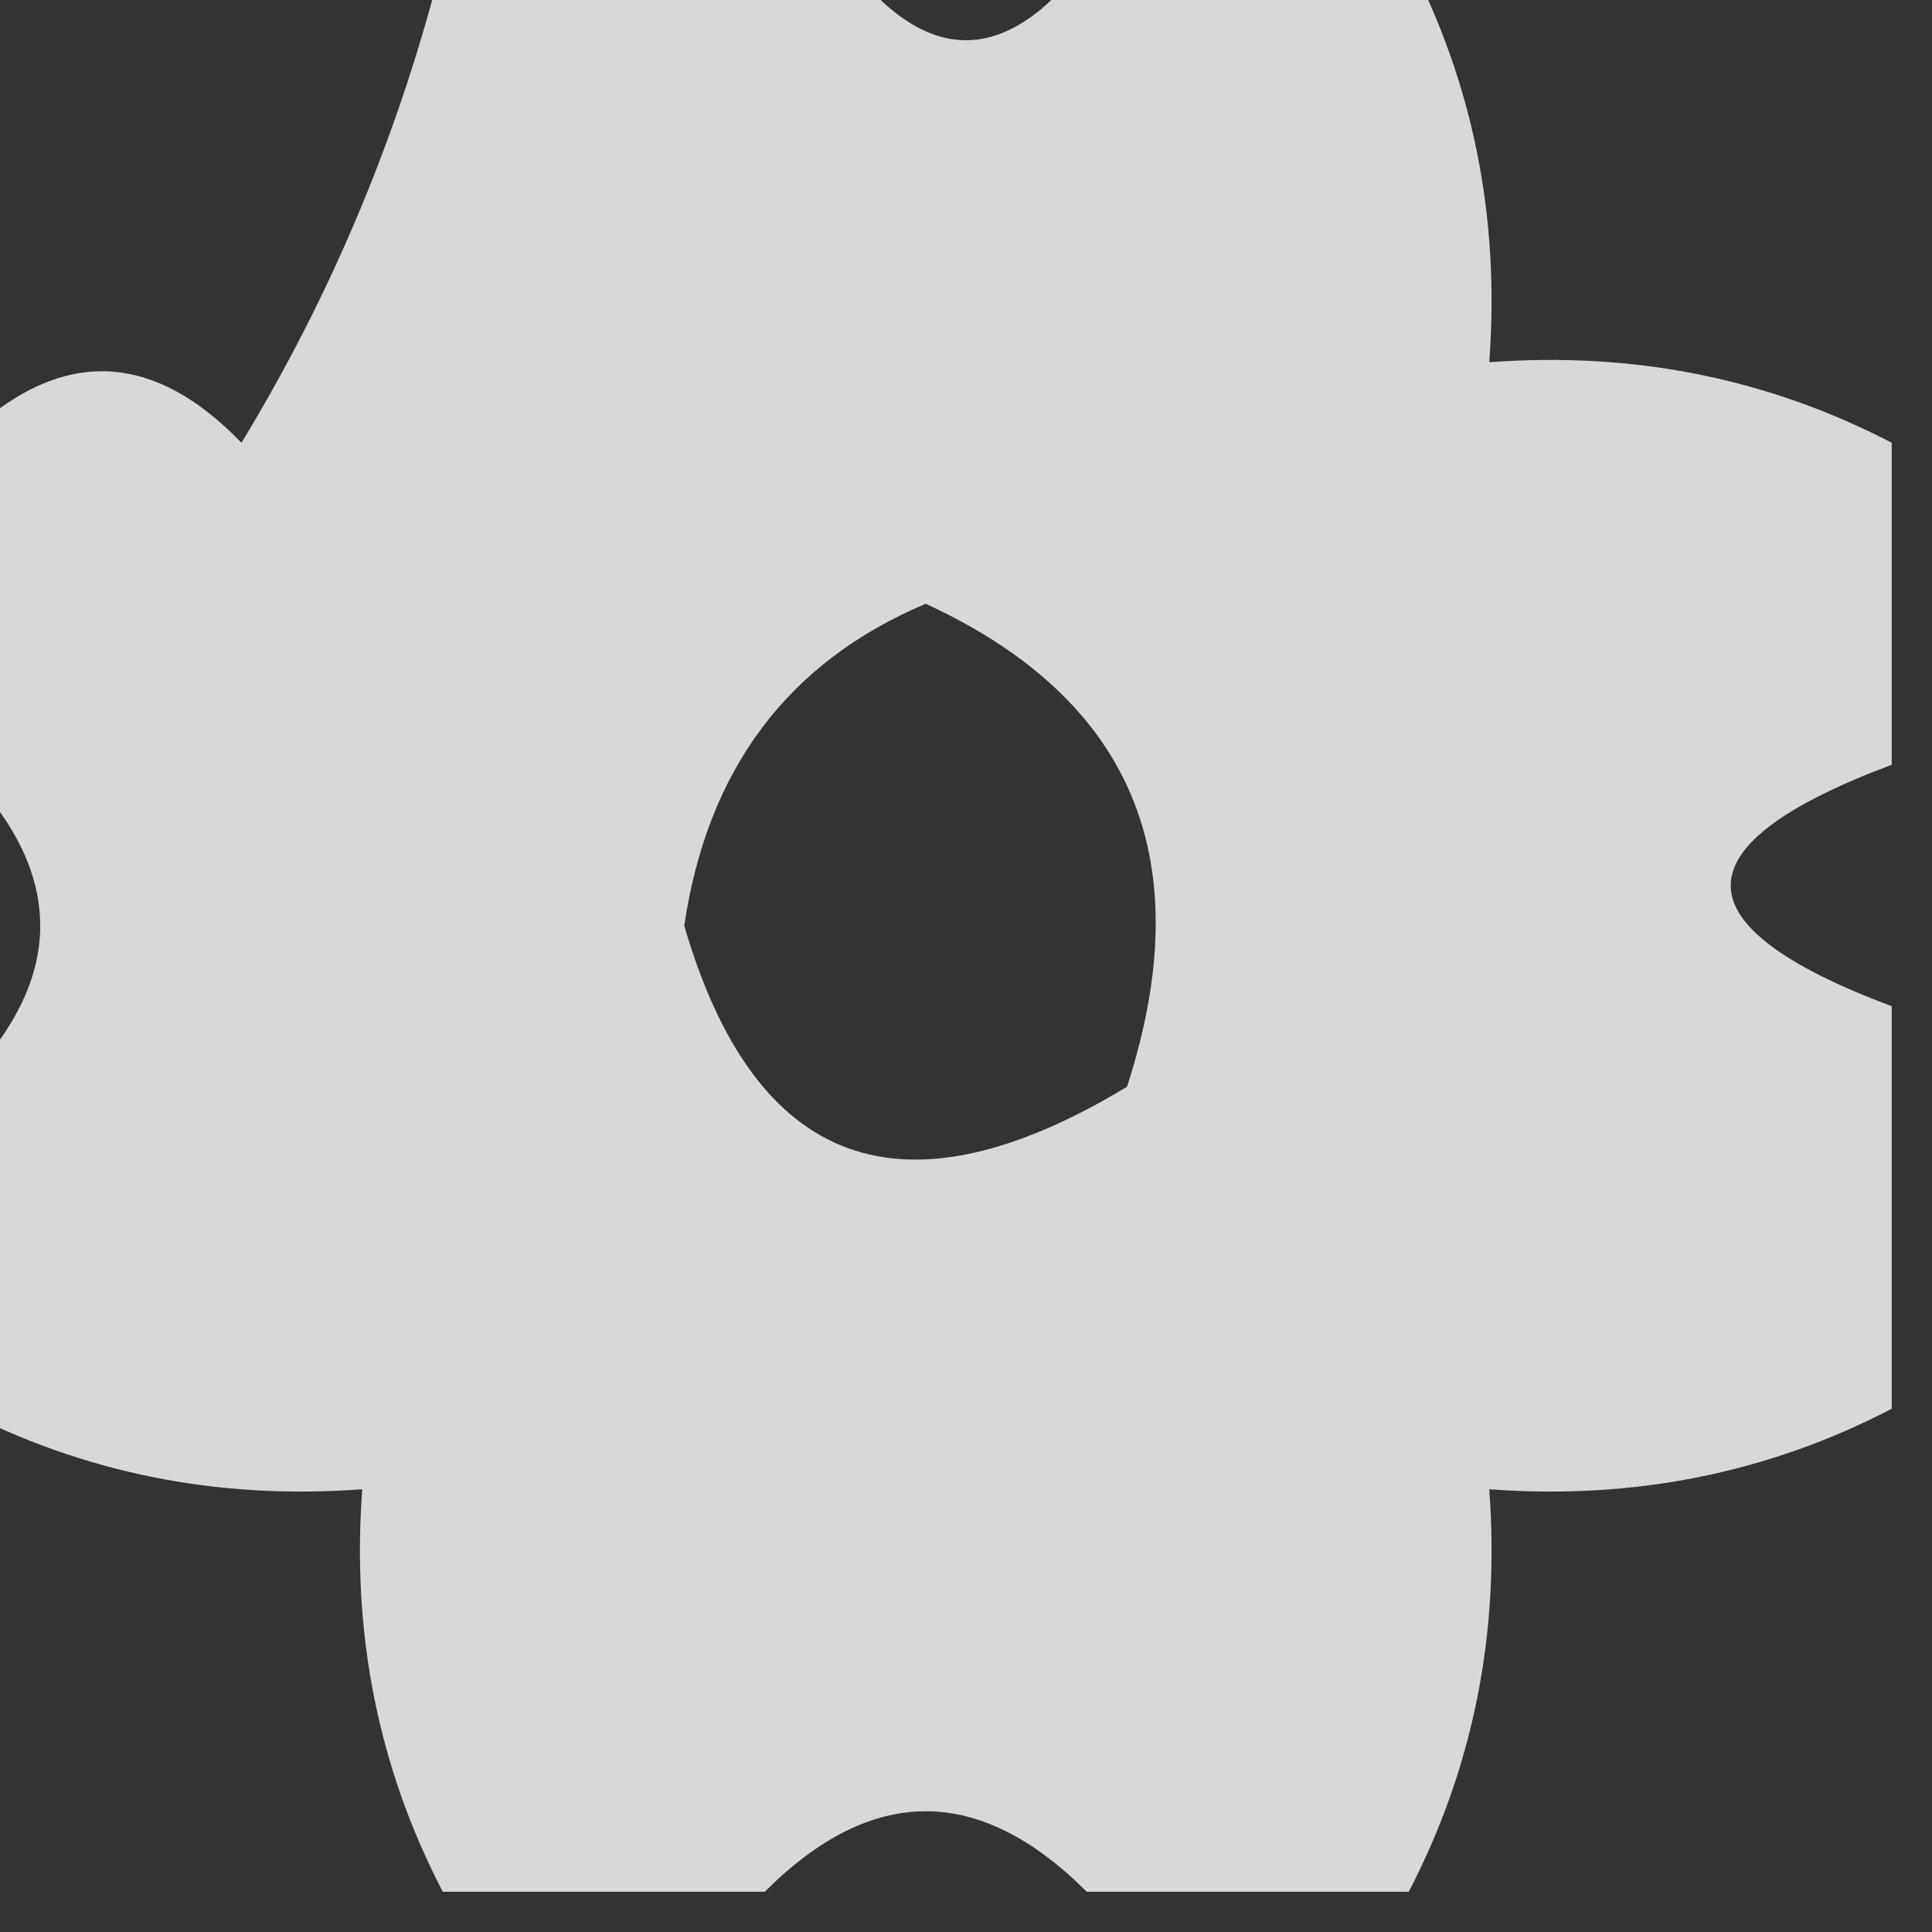 <?xml version="1.0" encoding="UTF-8"?>
<!DOCTYPE svg PUBLIC "-//W3C//DTD SVG 1.1//EN" "http://www.w3.org/Graphics/SVG/1.1/DTD/svg11.dtd">
<svg xmlns="http://www.w3.org/2000/svg" version="1.1" width="24px" height="24px" style="shape-rendering:geometricPrecision; text-rendering:geometricPrecision; image-rendering:optimizeQuality; fill-rule:evenodd; clip-rule:evenodd" xmlns:xlink="http://www.w3.org/1999/xlink">
<rect width="100%" height="100%" fill="#333333" stroke="none"/>
<g><path style="opacity:0.813" fill="#fefefe" d="M 5.5,-0.5 C 7.167,-0.5 8.833,-0.5 10.5,-0.5C 11.5,0.833 12.5,0.833 13.5,-0.5C 14.833,-0.5 16.167,-0.5 17.5,-0.5C 18.301,1.042 18.634,2.708 18.5,4.5C 20.291,4.366 21.958,4.699 23.5,5.5C 23.5,6.833 23.5,8.167 23.5,9.5C 20.833,10.5 20.833,11.5 23.5,12.5C 23.5,14.167 23.5,15.833 23.5,17.5C 21.958,18.301 20.291,18.634 18.5,18.5C 18.634,20.291 18.301,21.958 17.5,23.5C 16.167,23.5 14.833,23.5 13.5,23.5C 12.167,22.167 10.833,22.167 9.5,23.5C 8.167,23.5 6.833,23.5 5.5,23.5C 4.699,21.958 4.366,20.291 4.5,18.5C 2.708,18.634 1.042,18.301 -0.5,17.5C -0.5,16.167 -0.5,14.833 -0.5,13.5C 0.833,12.167 0.833,10.833 -0.5,9.5C -0.5,8.167 -0.5,6.833 -0.5,5.5C 0.688,4.316 1.855,4.316 3,5.5C 4.135,3.63 4.968,1.63 5.5,-0.5 Z M 11.5,7.5 C 14.077,8.69 14.911,10.69 14,13.5C 11.214,15.184 9.38,14.518 8.5,11.5C 8.787,9.557 9.787,8.223 11.5,7.5 Z"/></g>
</svg>
